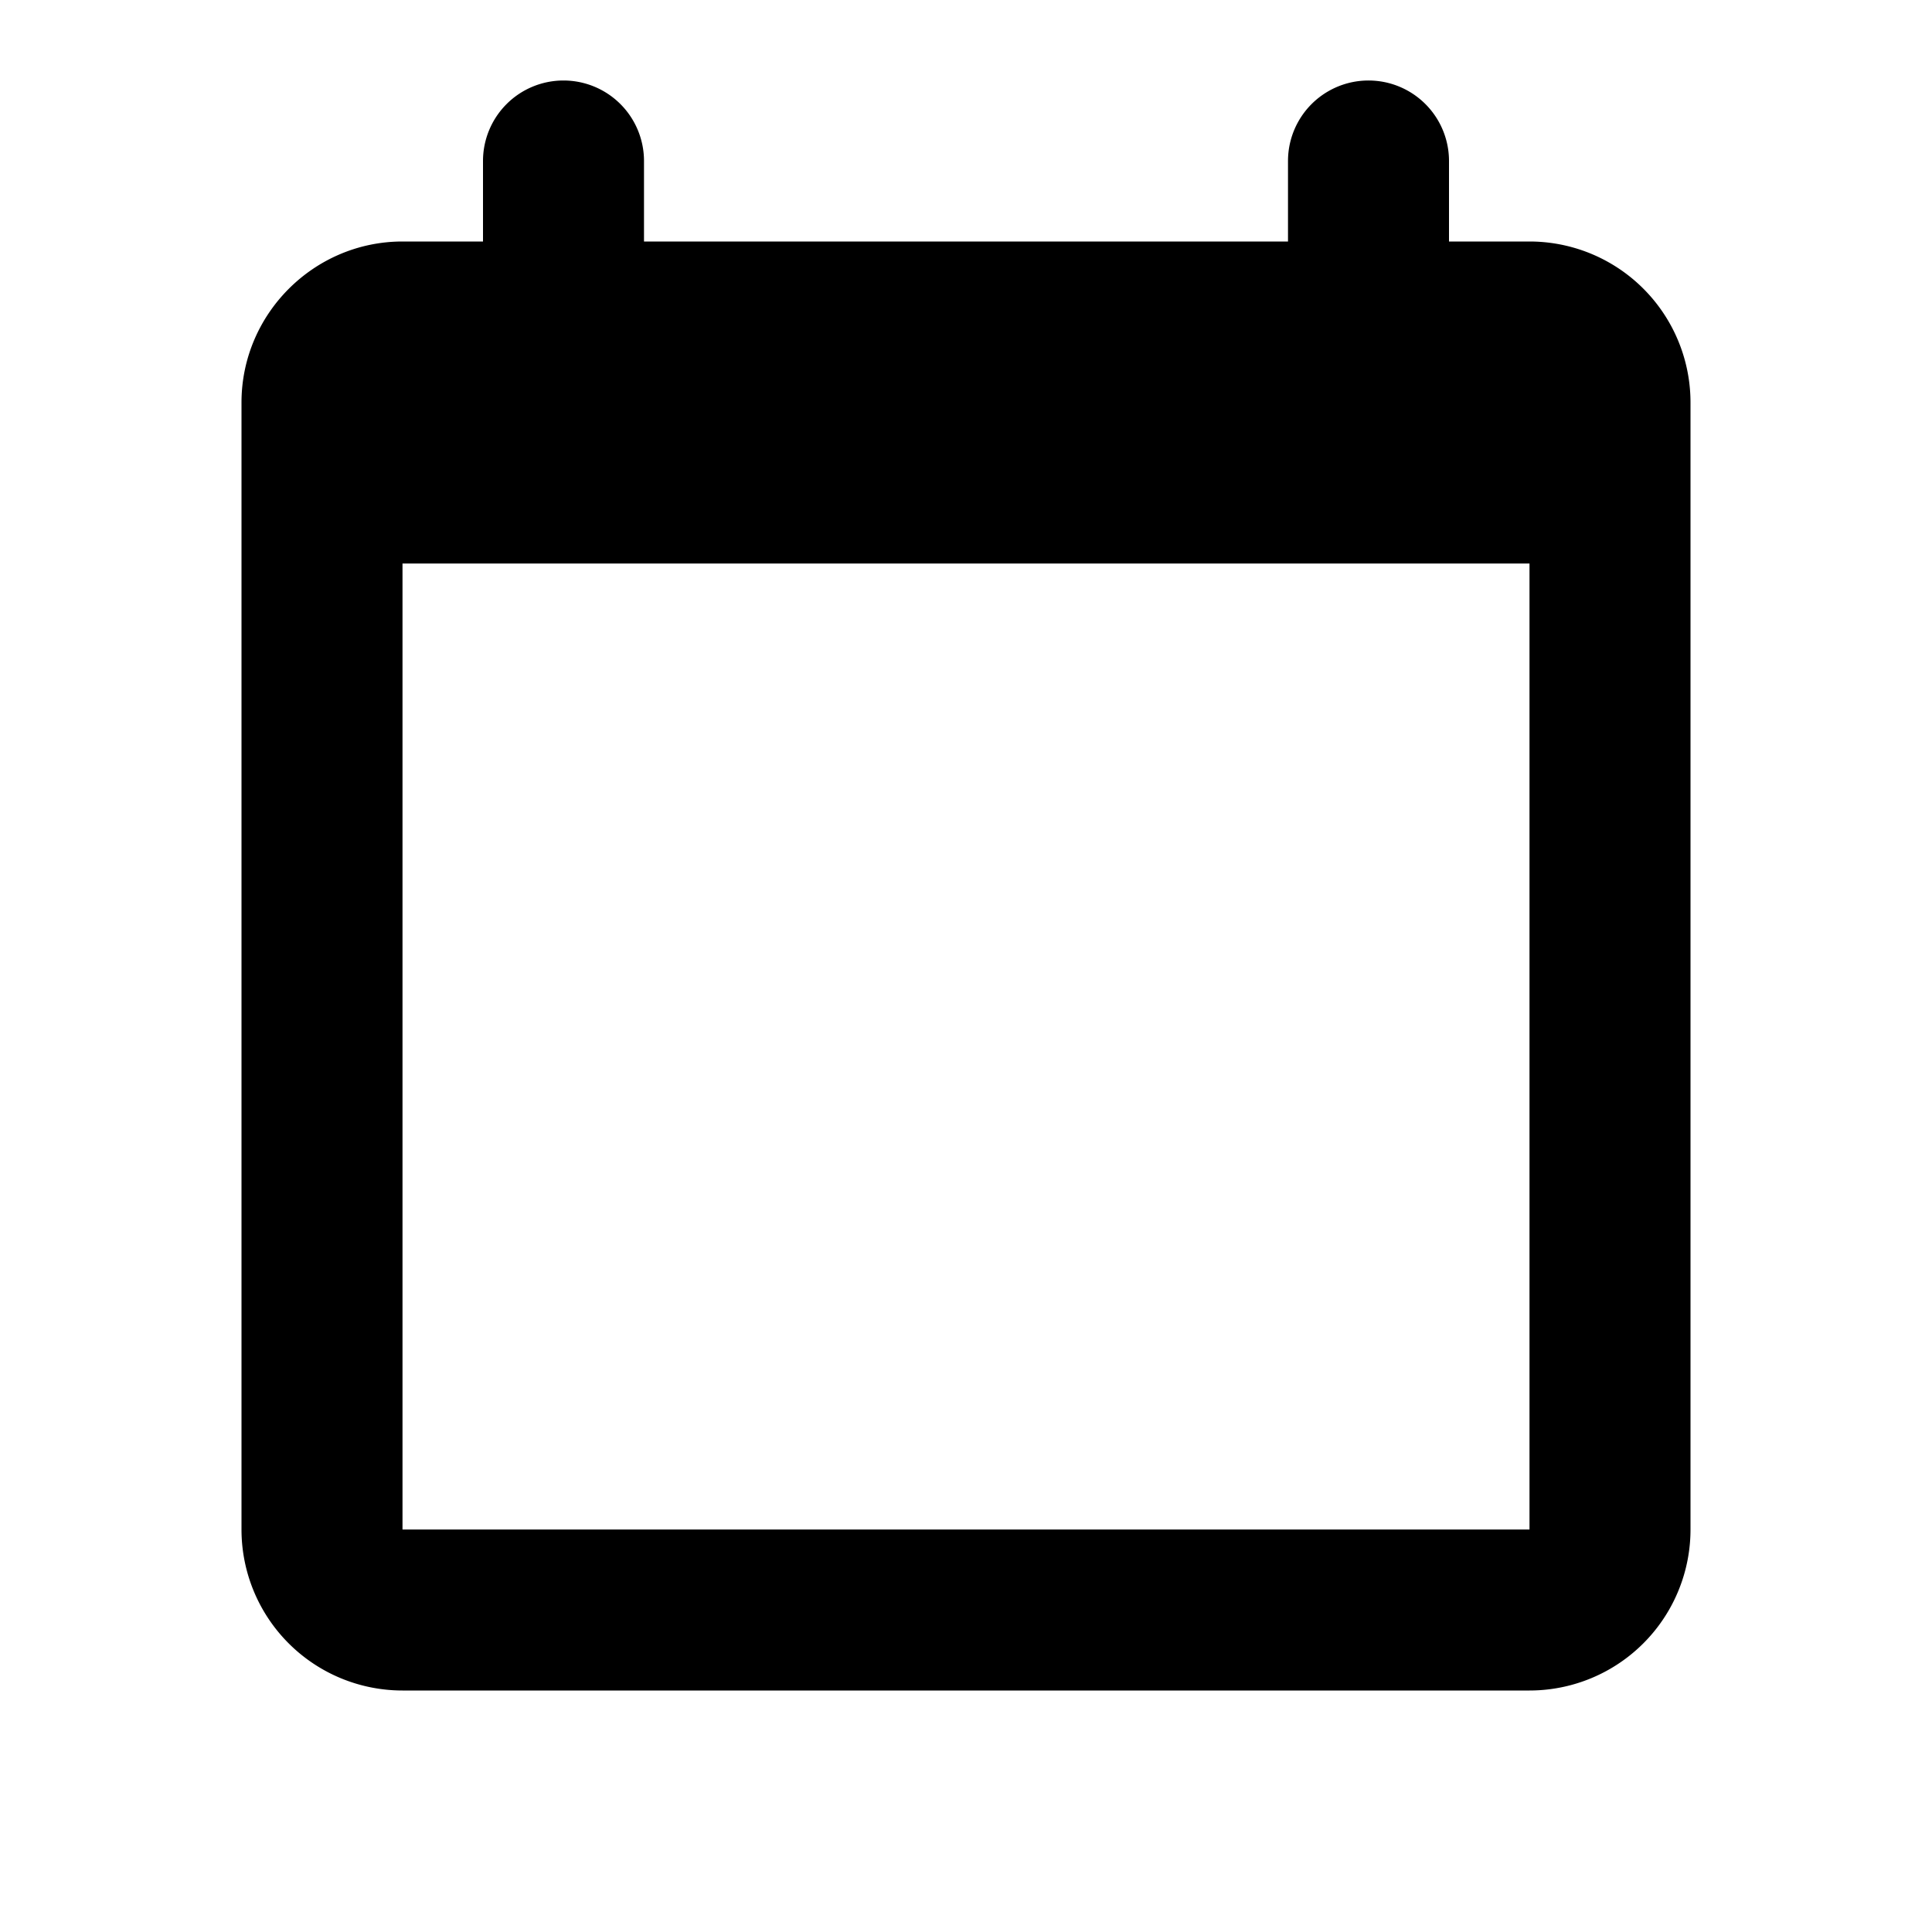 <svg xmlns="http://www.w3.org/2000/svg" viewBox="0 0 24 24" fill="currentColor"><path fill-rule="evenodd" d="M7 1a1 1 0 0 1 1 1v1h8V2a1 1 0 1 1 2 0v1h1a2 2 0 0 1 2 2v14a2 2 0 0 1-2 2H5a2 2 0 0 1-2-2V5c0-1.1.9-2 2-2h1V2a1 1 0 0 1 1-1Zm12 6H5v12h14V7Z"/></svg>